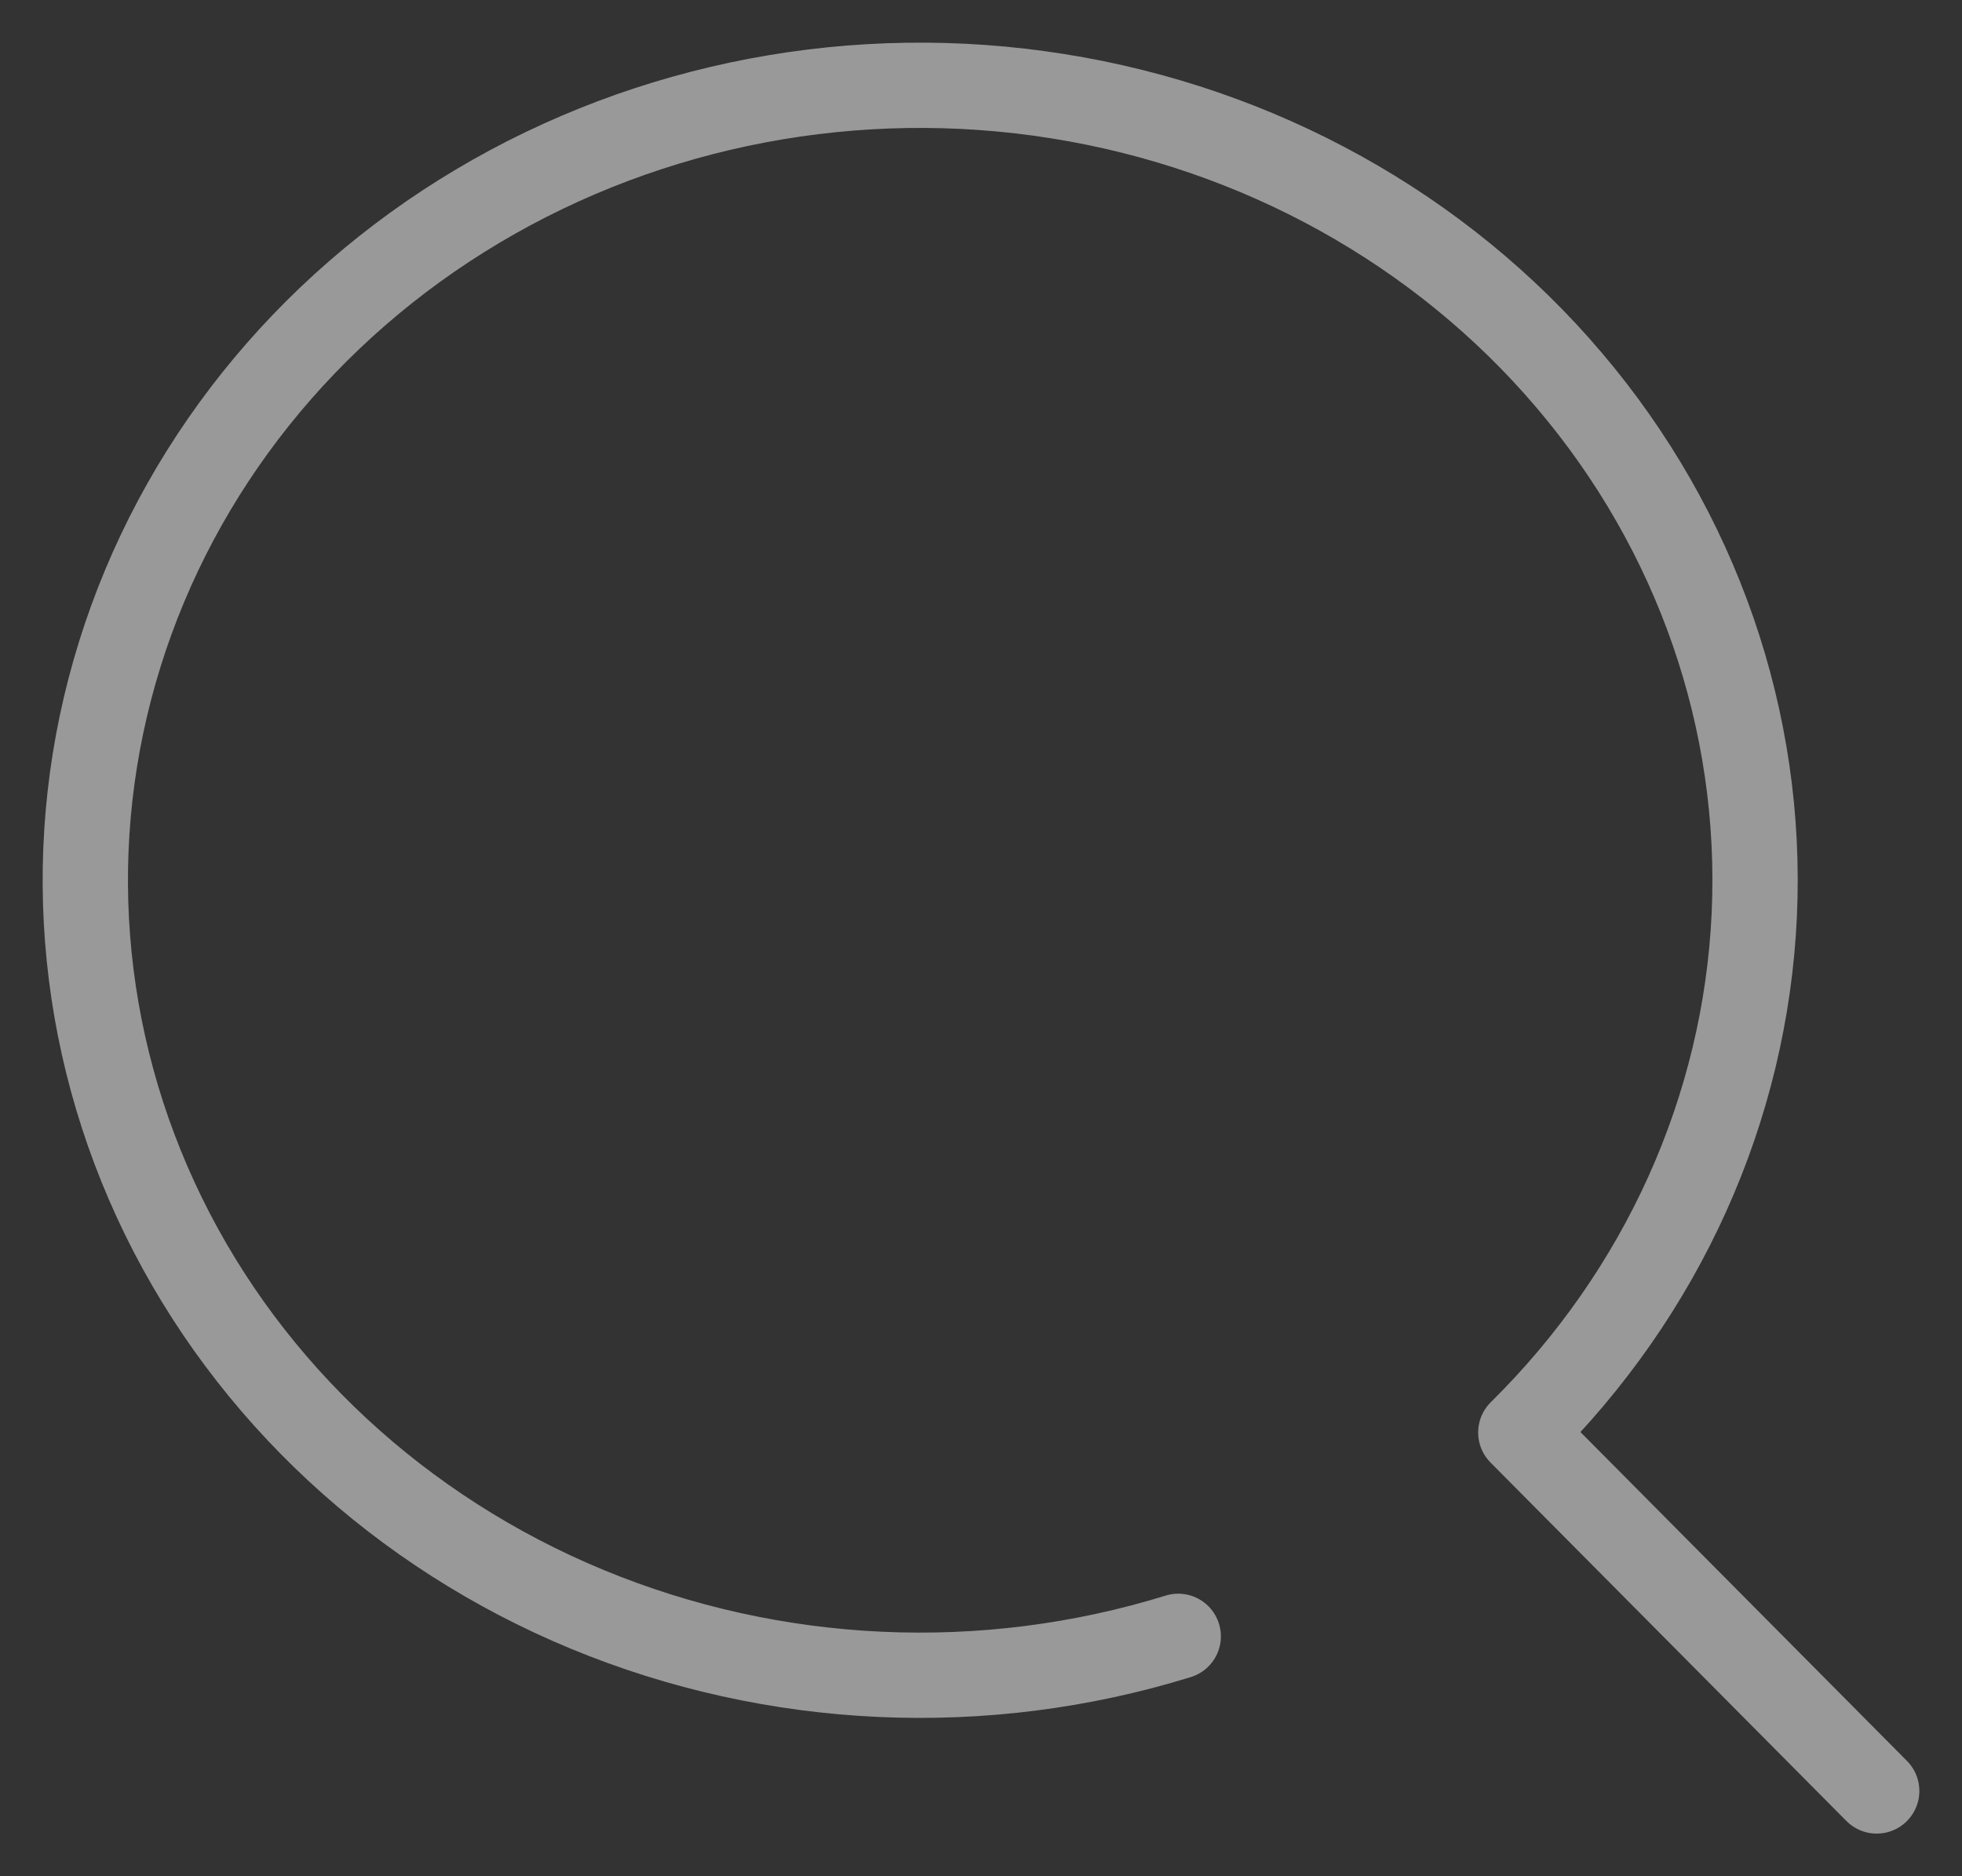 <svg width="23" height="22" viewBox="0 0 23 22" fill="none" xmlns="http://www.w3.org/2000/svg">
<rect x="0" y="0" width="23" height="22" fill="#333333" stroke="none"/>
<path d="M22 21L17.828 16.797C19.487 15.159 20.461 13.001 20.565 10.727C20.669 8.454 19.896 6.223 18.392 4.455C16.889 2.686 14.758 1.503 12.401 1.128C10.045 0.752 7.626 1.211 5.6 2.417C3.574 3.623 2.081 5.493 1.403 7.675C0.724 9.857 0.908 12.2 1.917 14.262C2.927 16.324 4.694 17.964 6.885 18.871C9.077 19.778 11.54 19.89 13.812 19.187" stroke="white" stroke-opacity="0.5" stroke-linecap="round" stroke-linejoin="round"/>
</svg>
